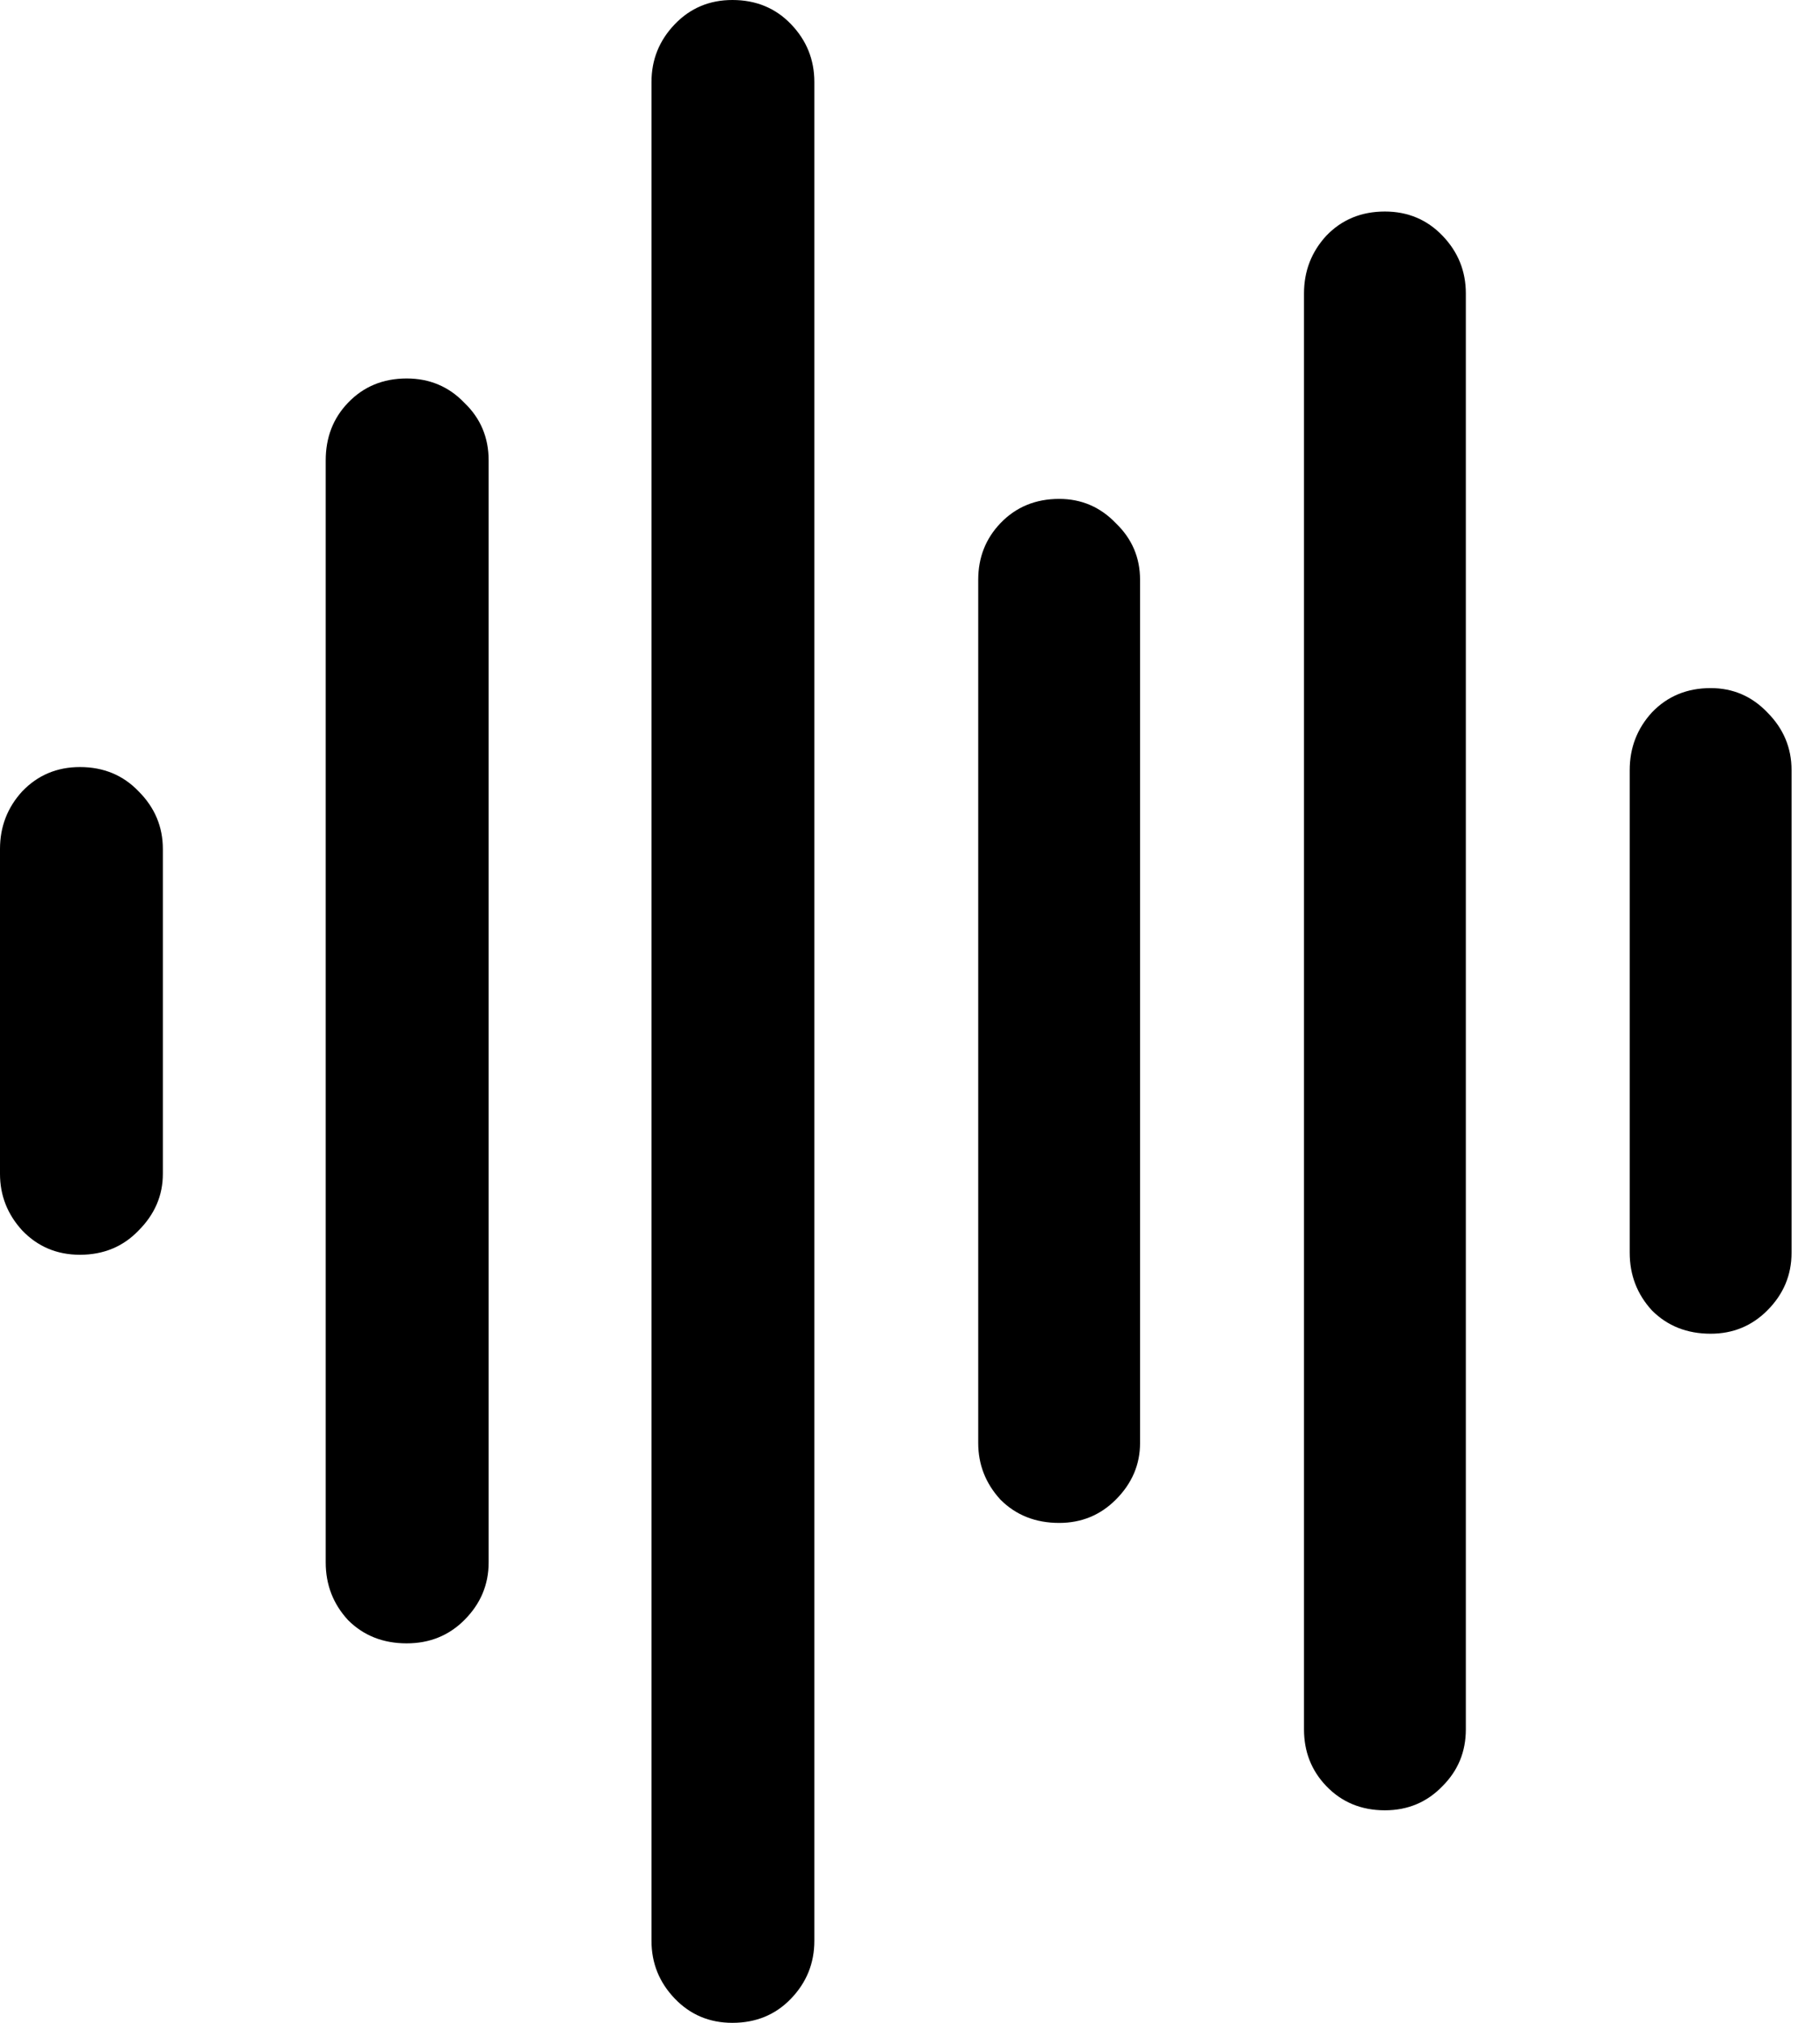 <svg width="27" height="30" viewBox="0 0 27 30" fill="none" xmlns="http://www.w3.org/2000/svg">
<path d="M1.186 18.609C1.536 18.609 1.826 18.489 2.056 18.249C2.296 18.009 2.416 17.729 2.416 17.409V12.591C2.416 12.261 2.296 11.976 2.056 11.736C1.826 11.496 1.536 11.376 1.186 11.376C0.845 11.376 0.56 11.496 0.33 11.736C0.11 11.976 0 12.261 0 12.591V17.409C0 17.729 0.11 18.009 0.33 18.249C0.56 18.489 0.845 18.609 1.186 18.609ZM6.033 24.372C6.373 24.372 6.658 24.257 6.888 24.027C7.129 23.787 7.249 23.502 7.249 23.172V6.828C7.249 6.488 7.129 6.203 6.888 5.973C6.658 5.733 6.373 5.613 6.033 5.613C5.683 5.613 5.393 5.733 5.163 5.973C4.942 6.203 4.832 6.488 4.832 6.828V23.172C4.832 23.502 4.942 23.787 5.163 24.027C5.393 24.257 5.683 24.372 6.033 24.372ZM10.865 30C11.216 30 11.506 29.88 11.736 29.64C11.966 29.4 12.081 29.115 12.081 28.784V1.216C12.081 0.885 11.966 0.6 11.736 0.36C11.506 0.12 11.216 0 10.865 0C10.525 0 10.24 0.12 10.01 0.36C9.78 0.6 9.665 0.885 9.665 1.216V28.784C9.665 29.115 9.78 29.4 10.01 29.64C10.24 29.88 10.525 30 10.865 30ZM15.713 22.586C16.043 22.586 16.323 22.471 16.553 22.241C16.793 22.001 16.913 21.721 16.913 21.401V8.599C16.913 8.269 16.793 7.989 16.553 7.759C16.323 7.519 16.043 7.399 15.713 7.399C15.363 7.399 15.072 7.519 14.842 7.759C14.622 7.989 14.512 8.269 14.512 8.599V21.401C14.512 21.721 14.622 22.001 14.842 22.241C15.072 22.471 15.363 22.586 15.713 22.586ZM20.545 26.848C20.885 26.848 21.171 26.728 21.401 26.488C21.631 26.258 21.746 25.978 21.746 25.648V4.352C21.746 4.022 21.631 3.737 21.401 3.497C21.171 3.257 20.885 3.137 20.545 3.137C20.195 3.137 19.905 3.257 19.675 3.497C19.455 3.737 19.345 4.022 19.345 4.352V25.648C19.345 25.978 19.455 26.258 19.675 26.488C19.905 26.728 20.195 26.848 20.545 26.848ZM25.378 19.78C25.708 19.78 25.988 19.665 26.218 19.435C26.458 19.195 26.578 18.91 26.578 18.579V11.421C26.578 11.091 26.458 10.805 26.218 10.565C25.988 10.325 25.708 10.205 25.378 10.205C25.027 10.205 24.737 10.325 24.507 10.565C24.287 10.805 24.177 11.091 24.177 11.421V18.579C24.177 18.91 24.287 19.195 24.507 19.435C24.737 19.665 25.027 19.78 25.378 19.78Z" fill="black"/>
</svg>
